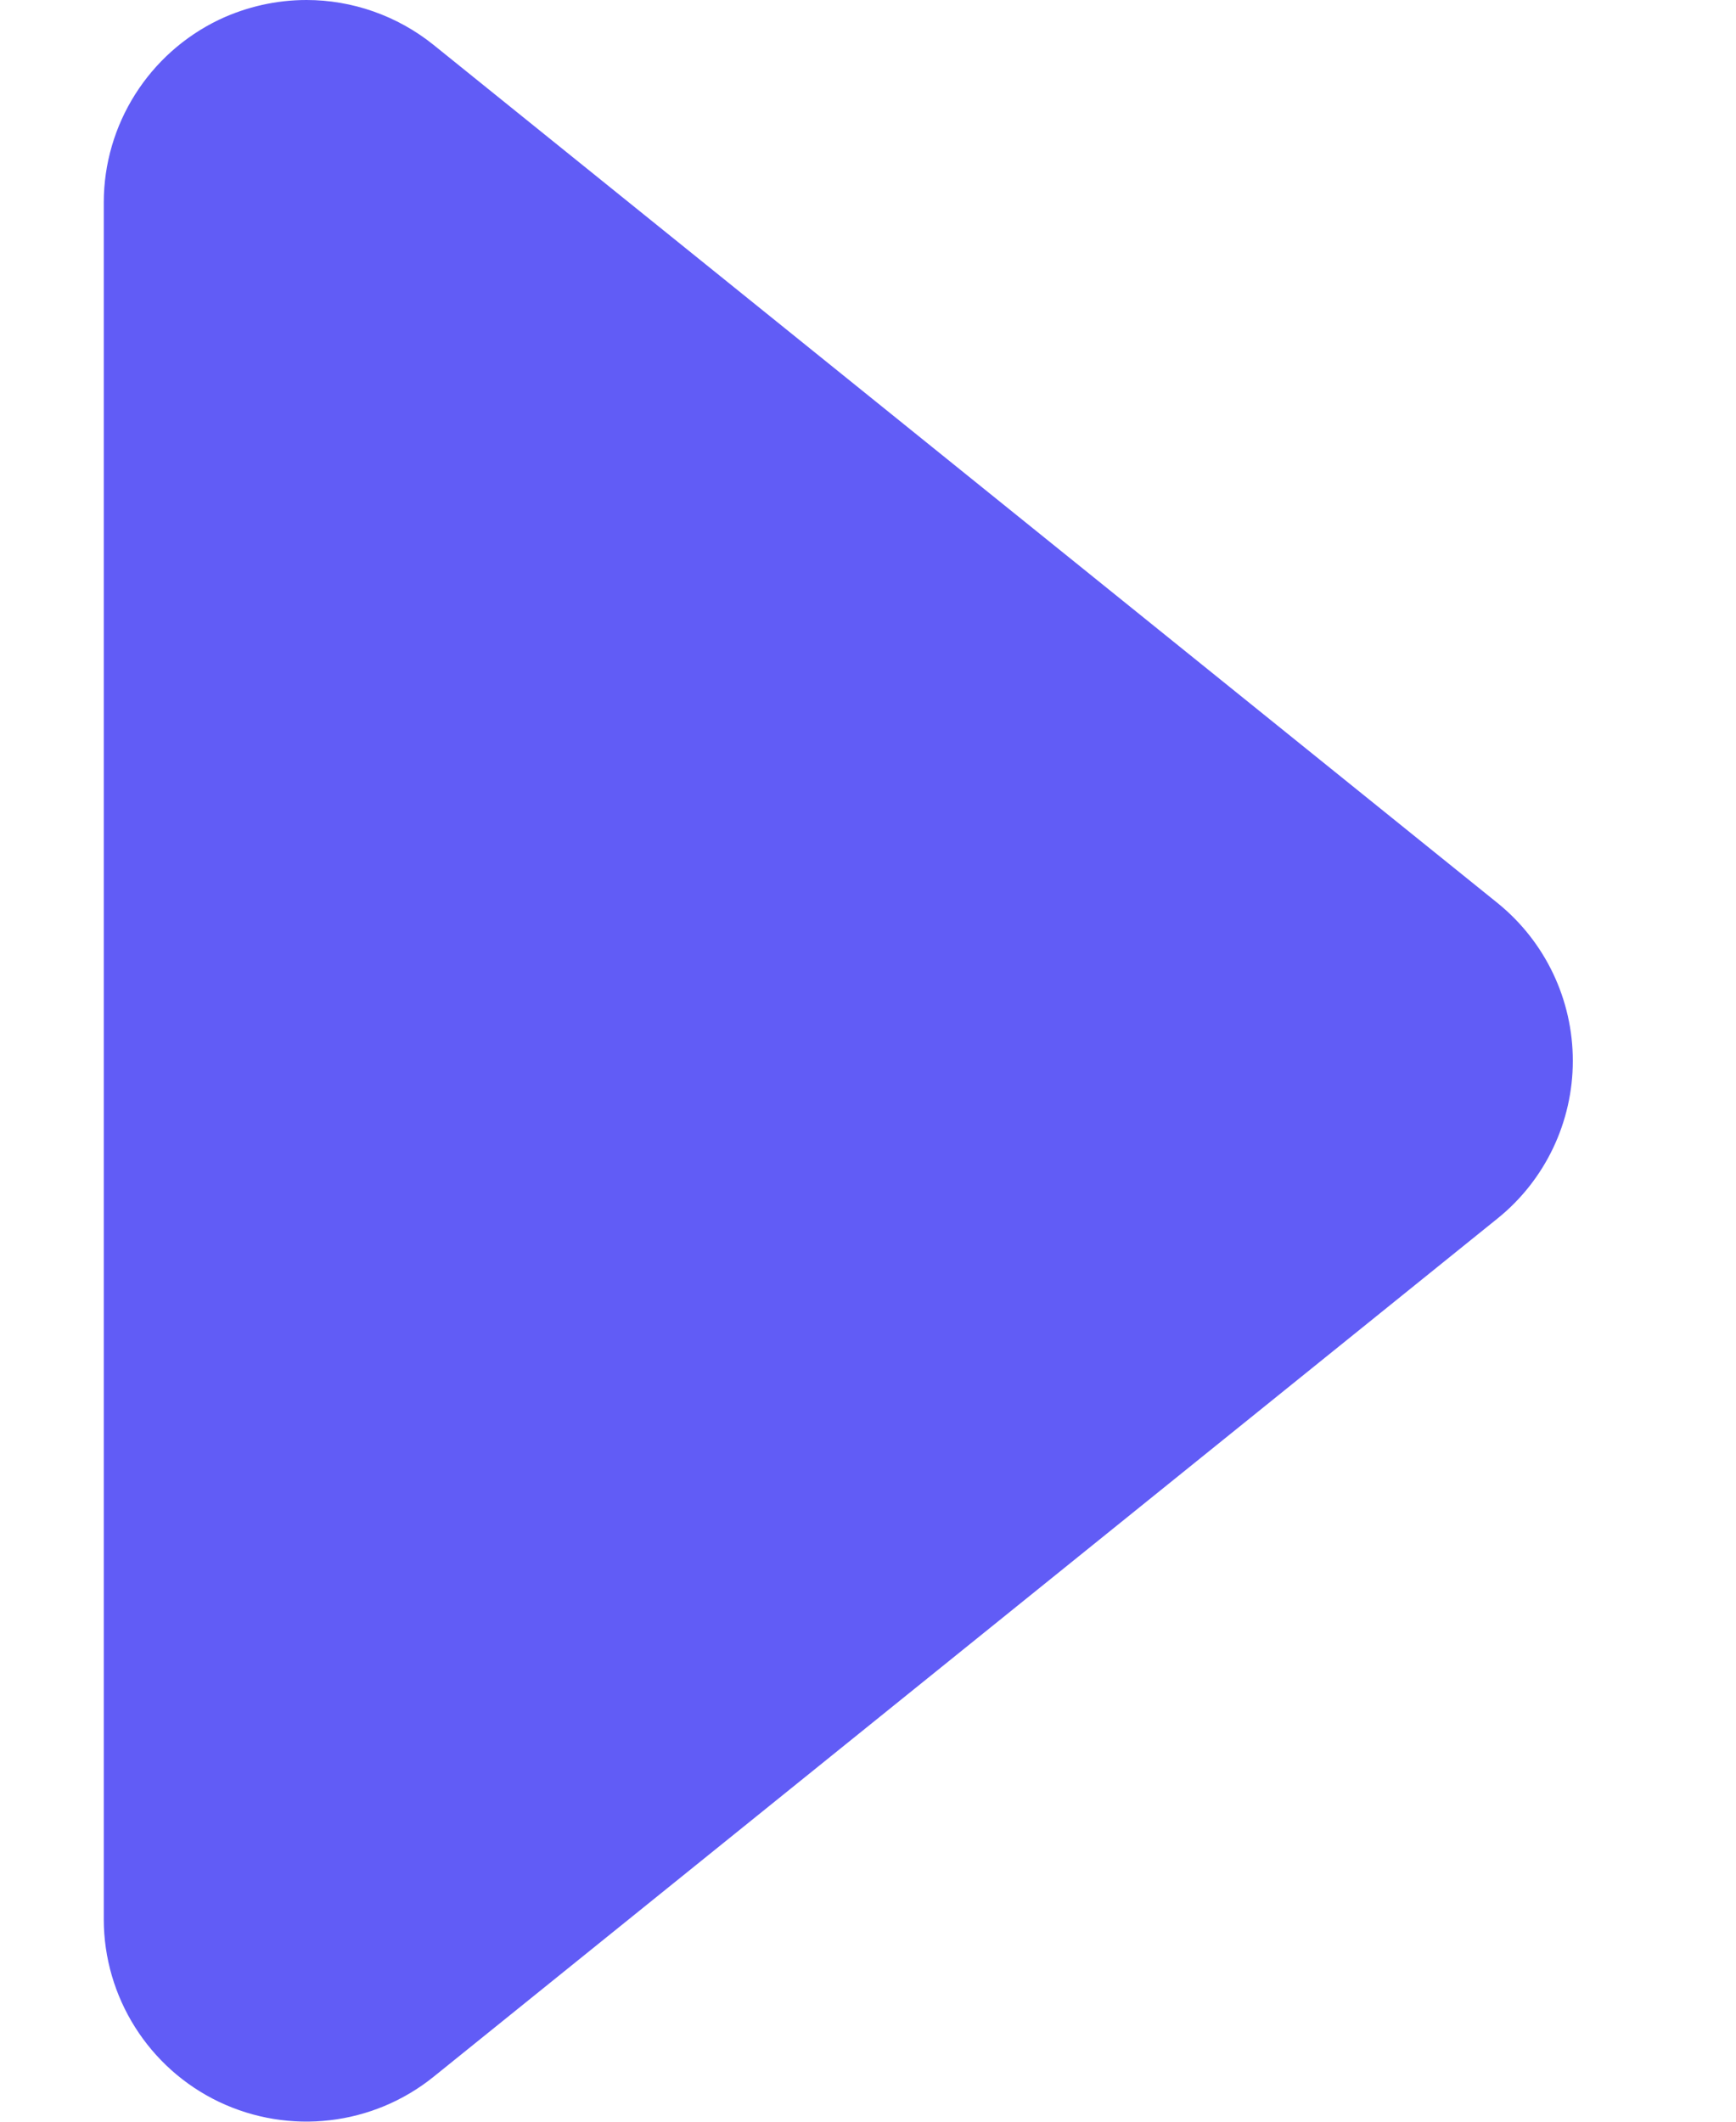 <svg width="9" height="11" viewBox="0 0 9 11" fill="none" xmlns="http://www.w3.org/2000/svg">
<path d="M0.538 9.95L0.538 1.05C0.538 0.646 0.771 0.277 1.136 0.102C1.28 0.034 1.435 -0 1.589 -0C1.824 -0 2.058 0.08 2.248 0.233L7.764 4.682C8.011 4.882 8.154 5.182 8.154 5.5C8.154 5.817 8.011 6.118 7.764 6.317L2.248 10.767C1.933 11.021 1.5 11.071 1.135 10.897C0.771 10.723 0.538 10.354 0.538 9.95Z" fill="#615CF6"/>
</svg>
